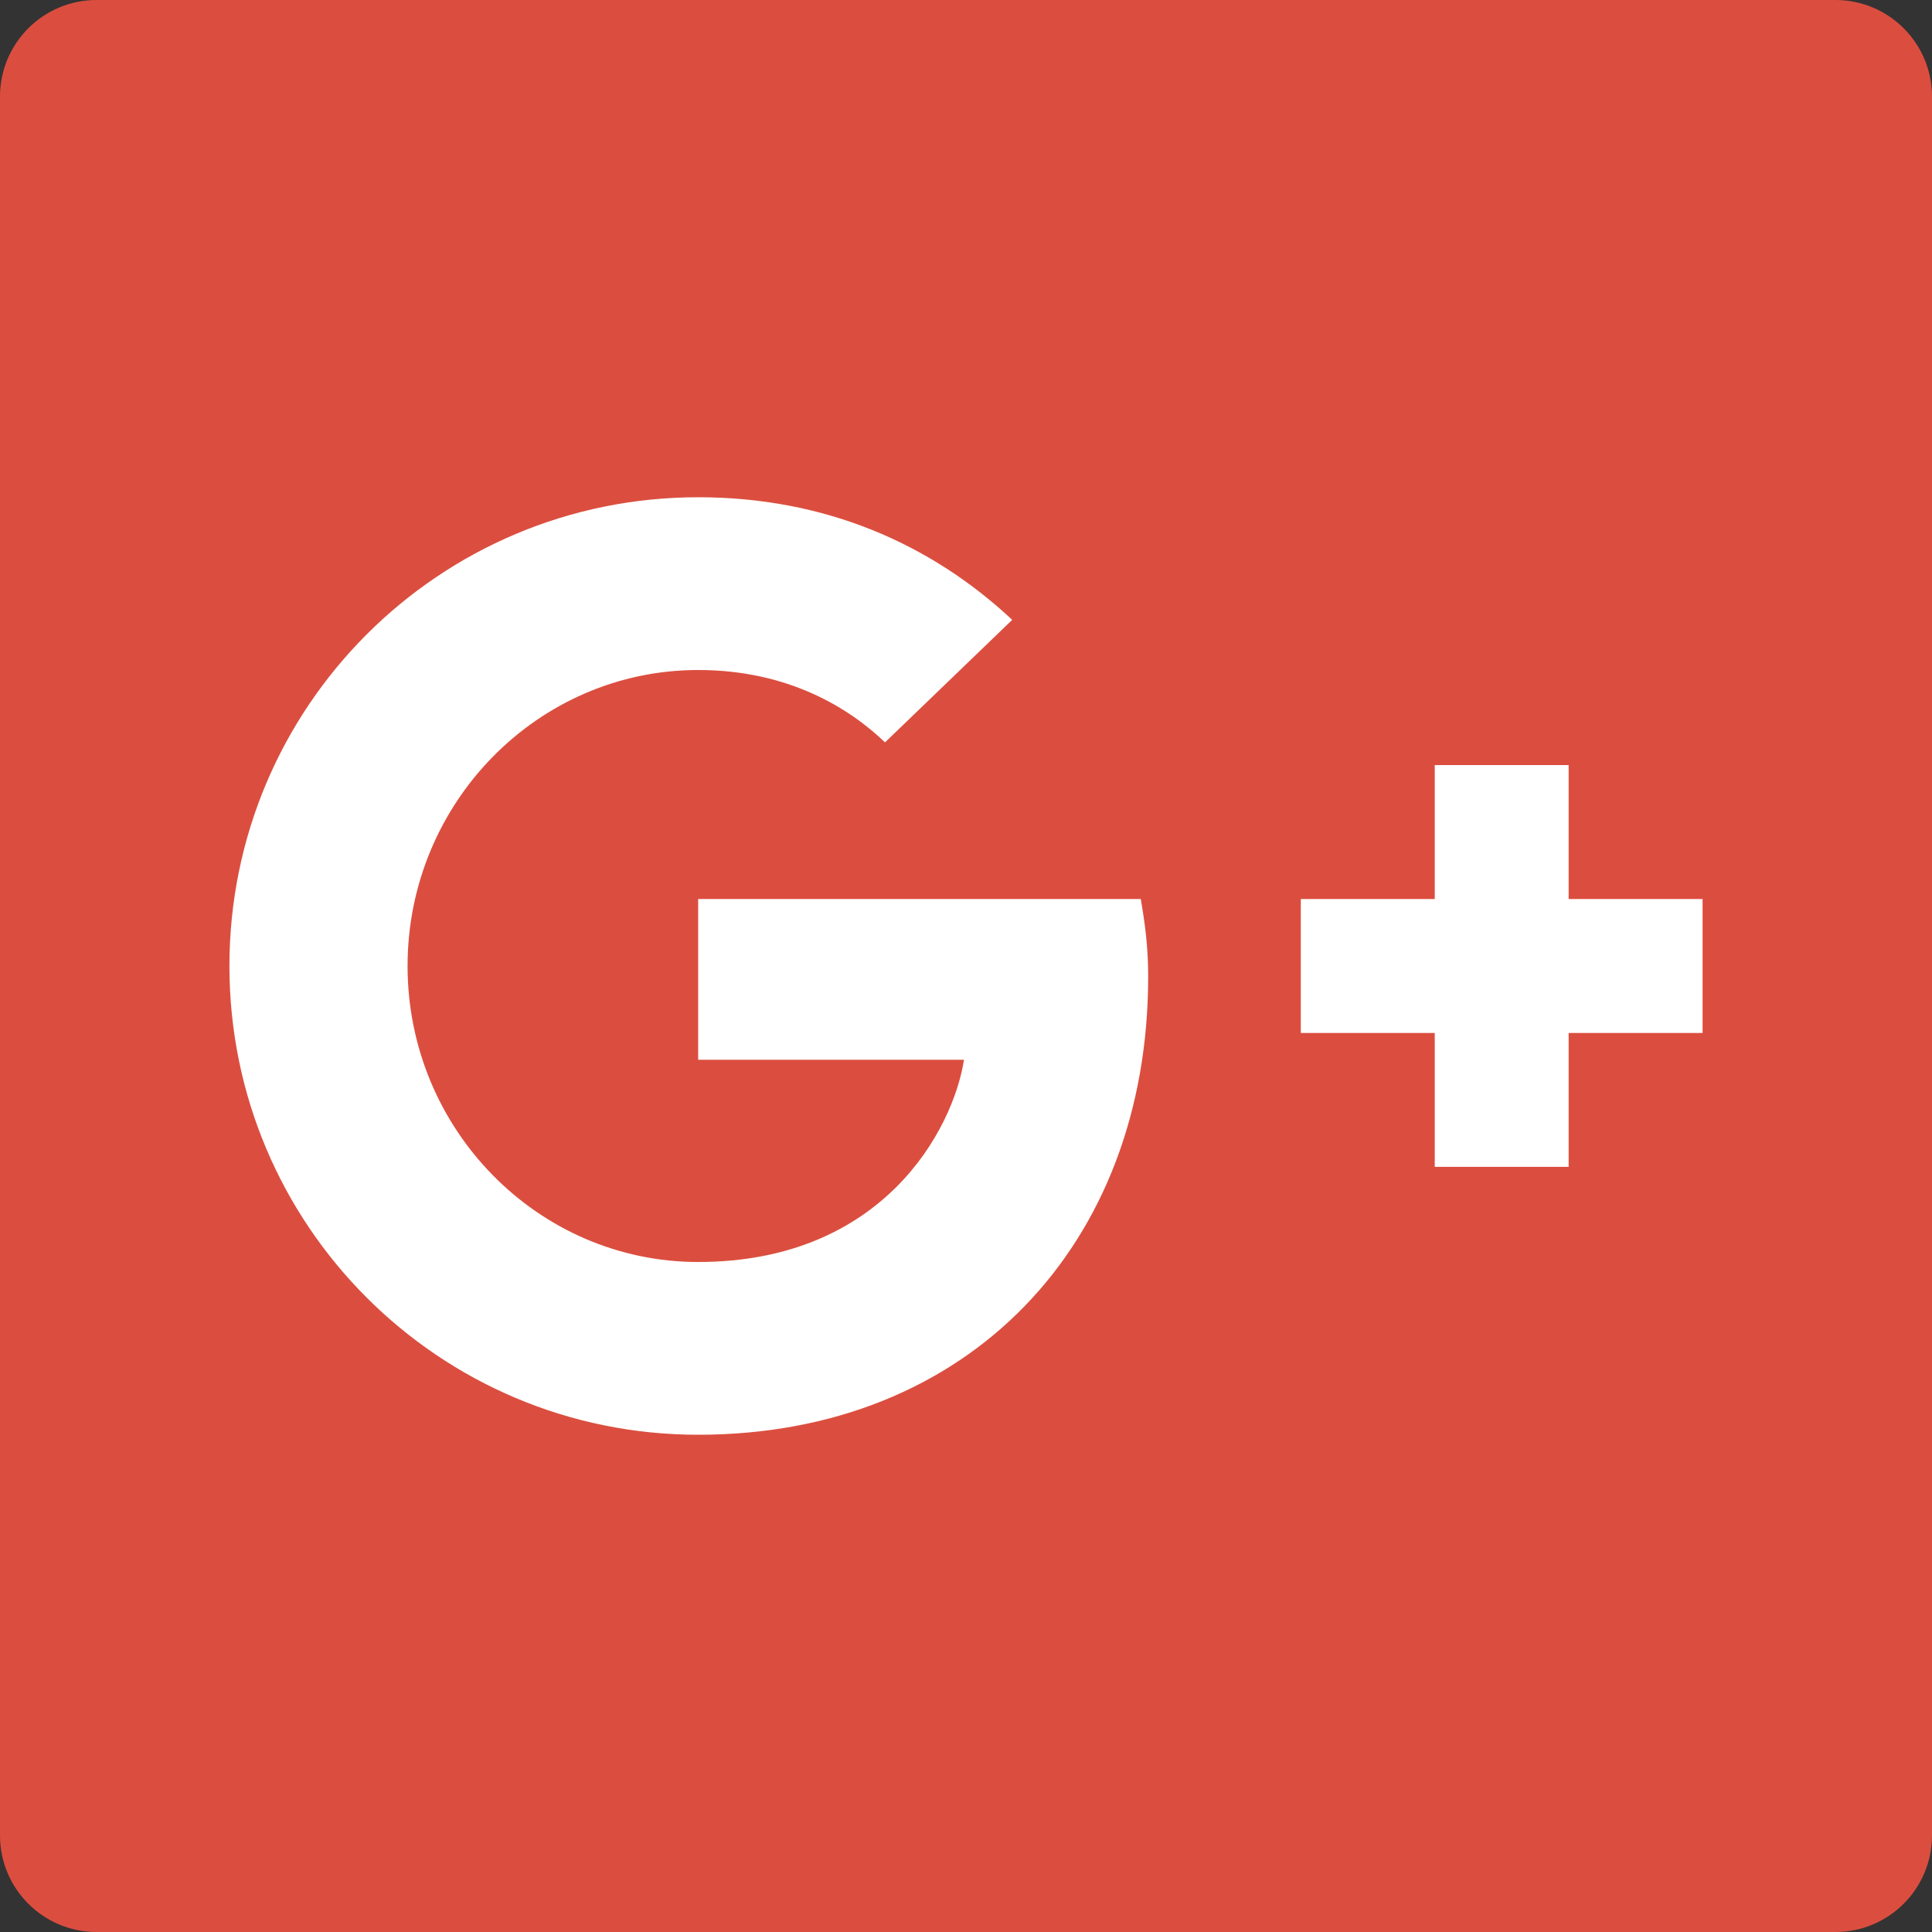 <?xml version="1.0" encoding="UTF-8" standalone="no"?>
<svg width="24px" height="24px" viewBox="0 0 24 24" version="1.1" xmlns="http://www.w3.org/2000/svg" xmlns:xlink="http://www.w3.org/1999/xlink">
    <rect x="0" y="0" width="24" height="24" fill="#333333" stroke="none"/>
    <!-- Generator: Sketch 3.7.2 (28276) - http://www.bohemiancoding.com/sketch -->
    <title>Page 1</title>
    <desc>Created with Sketch.</desc>
    <defs></defs>
    <g id="DESIGNS" stroke="none" stroke-width="1" fill="none" fill-rule="evenodd">
        <g id="Mobile-360-Profile-public" transform="translate(-62, -404)">
            <g id="Group-5" transform="translate(62, 404)">
                <g id="Page-1">
                    <path d="M1.2,0 L22.8,0 C23.463,0 24,0.537 24,1.2 L24,22.8 C24,23.463 23.463,24 22.8,24 L1.2,24 C0.537,24 0,23.463 0,22.8 L0,1.2 C0,0.537 0.537,0 1.2,0" id="Fill-1" fill="#DB4E3F"></path>
                    <path d="M8.673,11.168 L8.673,13.165 L11.975,13.165 C11.842,14.021 10.977,15.677 8.673,15.677 C6.685,15.677 5.063,14.03 5.063,12 C5.063,9.97 6.685,8.323 8.673,8.323 C9.804,8.323 10.561,8.806 10.994,9.222 L12.574,7.7 C11.559,6.751 10.245,6.177 8.673,6.177 C5.454,6.177 2.85,8.781 2.85,12 C2.85,15.219 5.454,17.823 8.673,17.823 C12.033,17.823 14.263,15.46 14.263,12.133 C14.263,11.75 14.221,11.459 14.171,11.168 L8.673,11.168 Z" id="Fill-3" fill="#FFFFFF"></path>
                    <polyline id="Fill-5" fill="#FFFFFF" points="21.15 11.168 19.486 11.168 19.486 9.504 17.823 9.504 17.823 11.168 16.159 11.168 16.159 12.832 17.823 12.832 17.823 14.495 19.486 14.495 19.486 12.832 21.15 12.832"></polyline>
                </g>
            </g>
        </g>
    </g>
</svg>